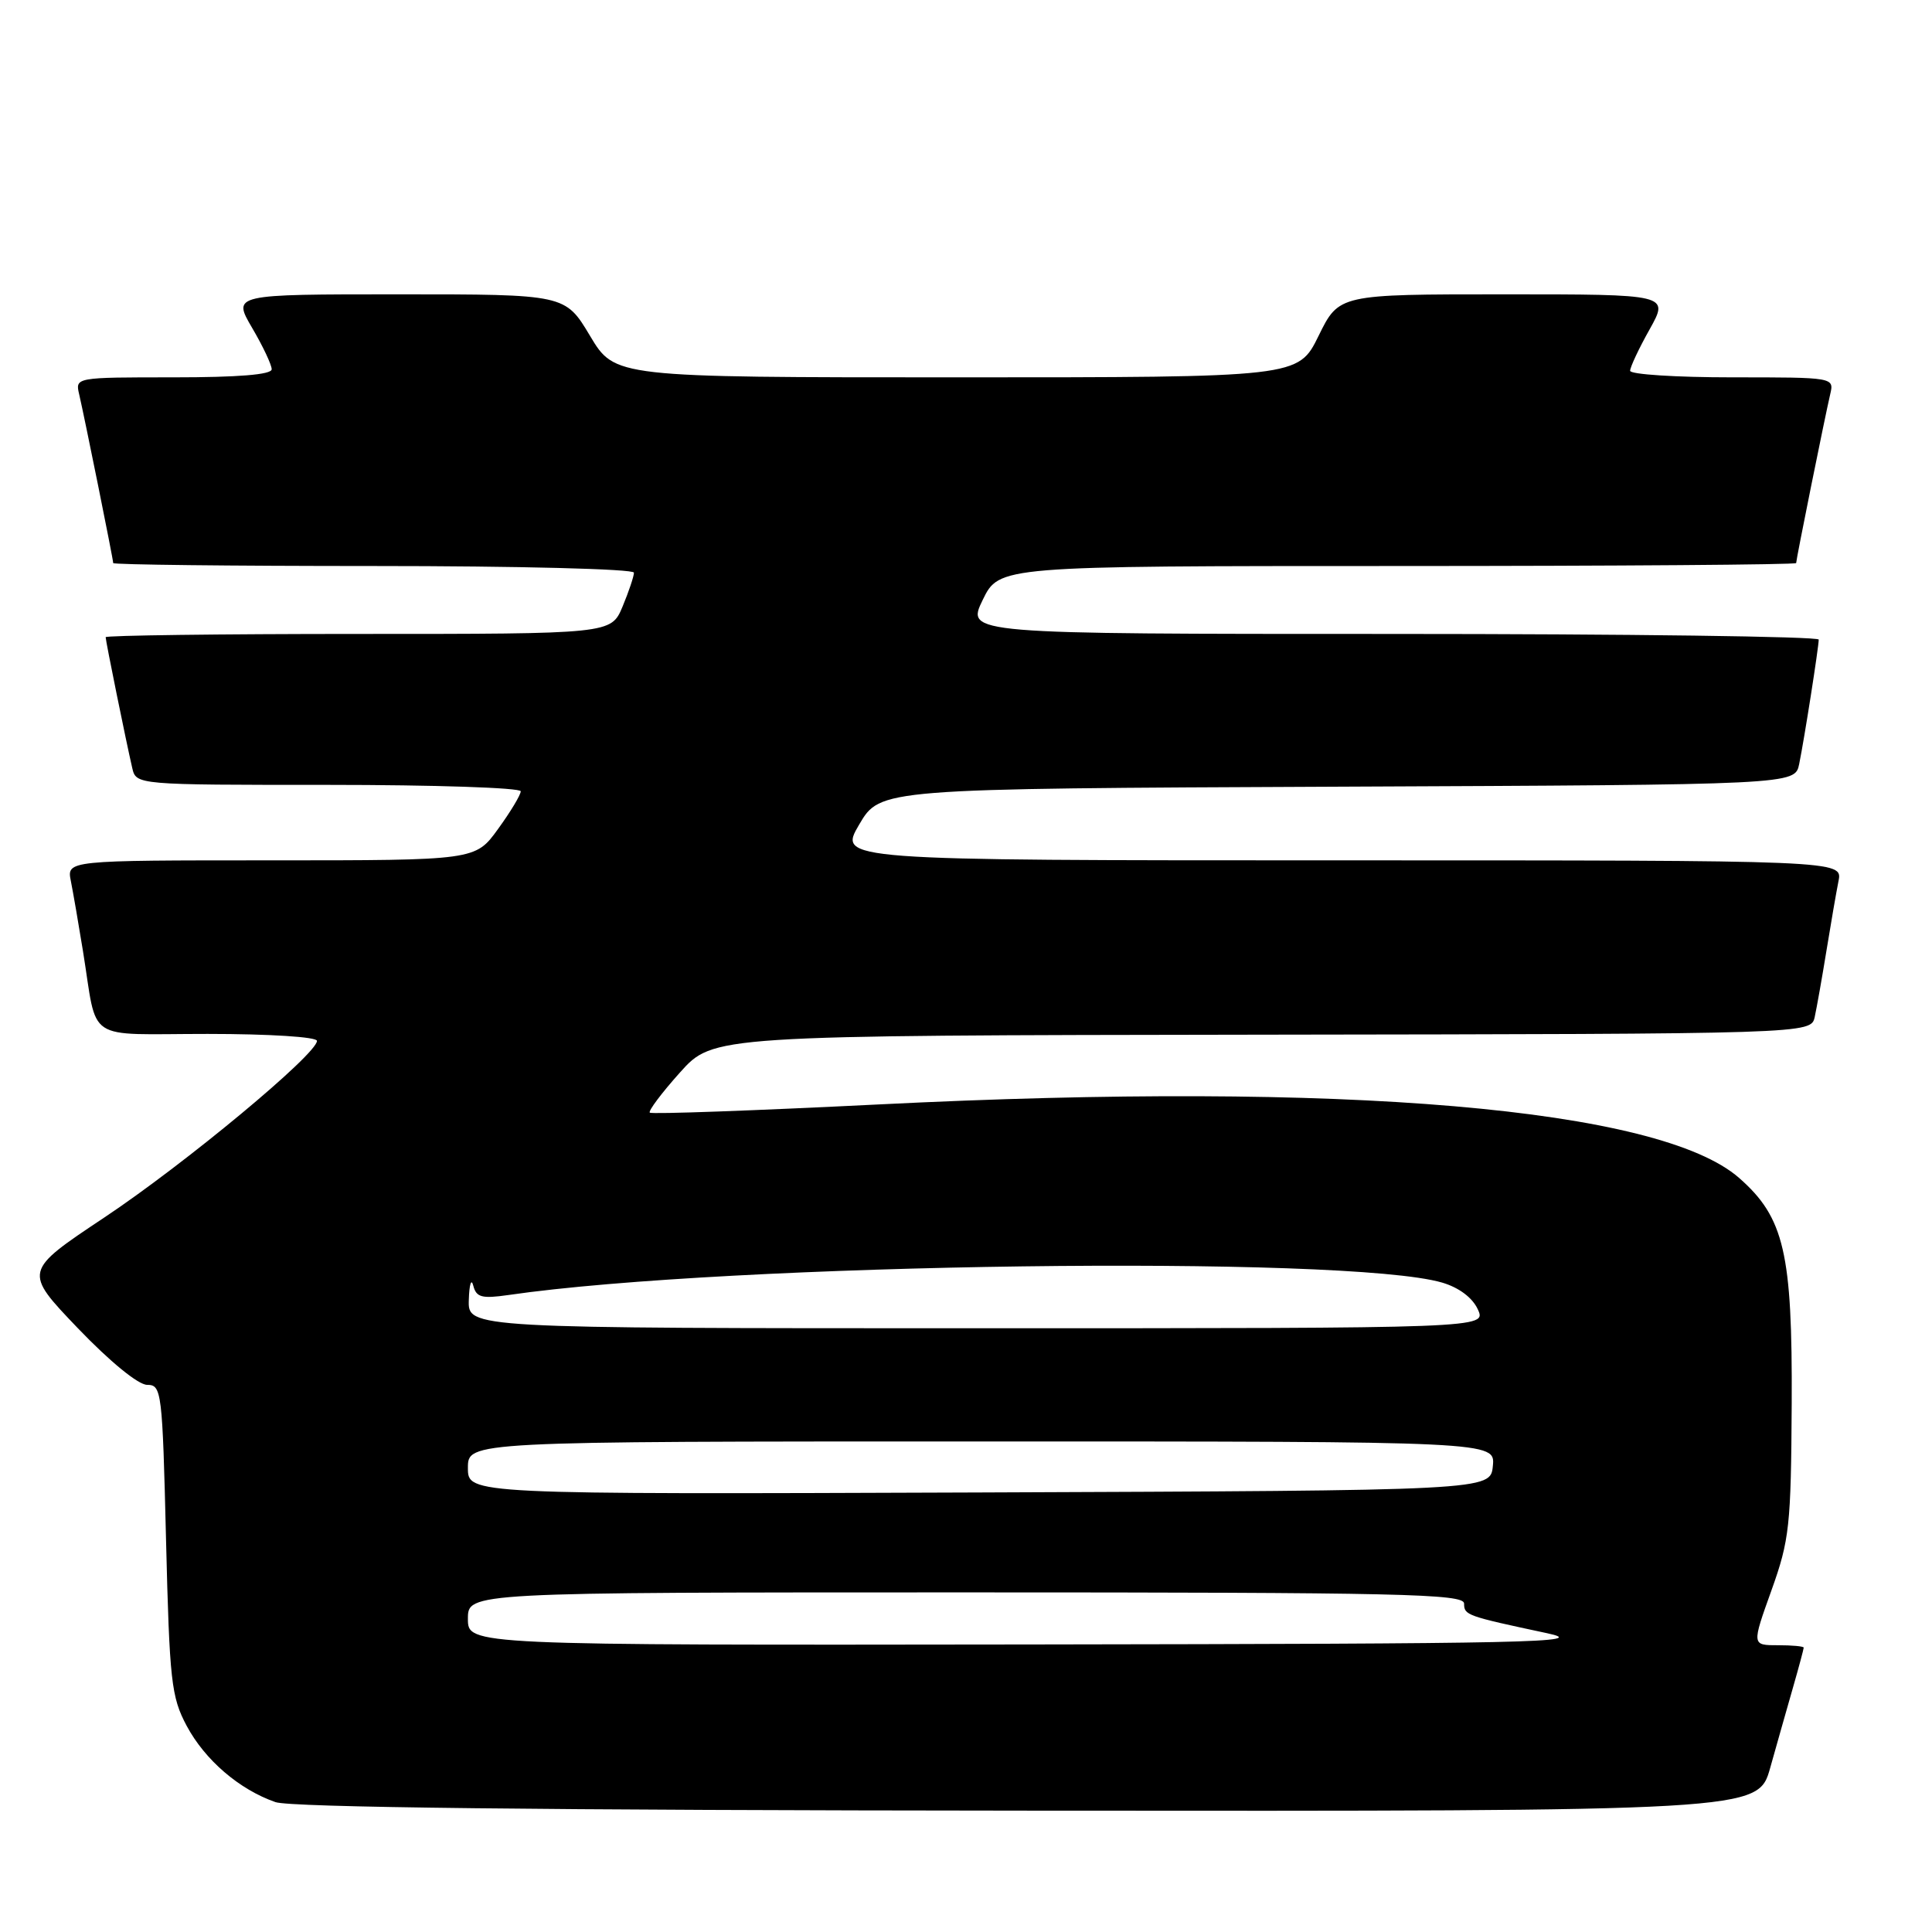 <?xml version="1.0" encoding="UTF-8" standalone="no"?>
<!DOCTYPE svg PUBLIC "-//W3C//DTD SVG 1.1//EN" "http://www.w3.org/Graphics/SVG/1.1/DTD/svg11.dtd" >
<svg xmlns="http://www.w3.org/2000/svg" xmlns:xlink="http://www.w3.org/1999/xlink" version="1.1" viewBox="0 0 256 256">
 <g >
 <path fill="currentColor"
d=" M 234.56 234.25 C 235.45 231.09 236.81 226.28 237.59 223.57 C 238.37 220.86 239.00 218.49 239.00 218.32 C 239.00 218.14 237.45 218.00 235.56 218.00 C 232.12 218.00 232.12 218.00 234.72 210.75 C 237.12 204.05 237.32 202.18 237.41 186.00 C 237.51 166.03 236.42 161.33 230.45 156.09 C 219.89 146.82 178.22 143.25 116.50 146.34 C 100.00 147.16 86.32 147.66 86.10 147.43 C 85.88 147.21 87.67 144.82 90.10 142.11 C 94.50 137.20 94.50 137.20 167.23 137.10 C 239.96 137.00 239.96 137.00 240.46 134.75 C 240.73 133.51 241.43 129.57 242.01 126.00 C 242.59 122.42 243.31 118.26 243.61 116.75 C 244.16 114.00 244.16 114.00 177.61 114.00 C 111.06 114.00 111.06 114.00 113.85 109.25 C 116.64 104.50 116.64 104.50 177.24 104.24 C 237.84 103.98 237.84 103.98 238.40 101.24 C 239.08 97.93 240.98 85.80 240.99 84.75 C 241.00 84.34 215.58 84.00 184.51 84.00 C 128.03 84.00 128.03 84.00 130.21 79.50 C 132.40 75.00 132.40 75.00 185.20 75.00 C 214.24 75.00 238.00 74.82 238.00 74.61 C 238.00 74.12 241.80 55.29 242.51 52.25 C 243.04 50.00 243.03 50.00 229.52 50.00 C 222.08 50.00 216.00 49.61 216.00 49.13 C 216.00 48.65 217.16 46.17 218.59 43.63 C 221.17 39.00 221.17 39.00 199.29 39.00 C 177.42 39.00 177.42 39.00 174.72 44.50 C 172.02 50.00 172.02 50.00 126.74 50.00 C 81.47 50.00 81.47 50.00 78.18 44.50 C 74.89 39.00 74.89 39.00 52.85 39.00 C 30.81 39.00 30.81 39.00 33.40 43.43 C 34.83 45.86 36.00 48.34 36.00 48.93 C 36.00 49.64 31.58 50.00 22.98 50.00 C 9.99 50.00 9.96 50.00 10.49 52.25 C 11.20 55.29 15.00 74.12 15.00 74.61 C 15.00 74.82 30.52 75.00 49.50 75.00 C 68.63 75.00 84.00 75.39 84.00 75.88 C 84.00 76.36 83.32 78.39 82.49 80.38 C 80.97 84.00 80.97 84.00 47.49 84.00 C 29.07 84.00 14.00 84.20 14.00 84.43 C 14.00 84.93 16.72 98.31 17.52 101.75 C 18.04 104.00 18.04 104.00 43.52 104.00 C 57.53 104.00 69.00 104.38 69.00 104.85 C 69.00 105.32 67.65 107.57 65.99 109.85 C 62.99 114.00 62.99 114.00 35.91 114.00 C 8.84 114.00 8.84 114.00 9.39 116.75 C 9.69 118.26 10.41 122.42 10.99 126.00 C 12.99 138.33 11.00 137.00 27.52 137.00 C 35.72 137.00 42.00 137.40 42.00 137.92 C 42.00 139.68 24.46 154.25 13.80 161.34 C 3.11 168.46 3.11 168.46 10.30 175.98 C 14.57 180.43 18.32 183.50 19.50 183.50 C 21.42 183.50 21.52 184.33 22.00 204.00 C 22.46 222.77 22.69 224.85 24.74 228.69 C 27.16 233.21 31.70 237.12 36.50 238.79 C 38.51 239.49 71.52 239.87 136.22 239.92 C 232.94 240.00 232.94 240.00 234.56 234.25 Z  M 62.00 214.50 C 62.00 211.00 62.00 211.00 128.00 211.00 C 185.62 211.00 194.00 211.19 194.00 212.48 C 194.00 214.02 194.31 214.13 205.00 216.41 C 210.77 217.64 203.12 217.81 136.75 217.90 C 62.00 218.00 62.00 218.00 62.00 214.50 Z  M 62.00 194.51 C 62.00 191.00 62.00 191.00 130.06 191.00 C 198.13 191.00 198.13 191.00 197.81 194.25 C 197.50 197.50 197.50 197.50 129.75 197.76 C 62.00 198.01 62.00 198.01 62.00 194.51 Z  M 62.12 172.25 C 62.18 170.19 62.45 169.33 62.71 170.35 C 63.11 171.91 63.84 172.10 67.34 171.60 C 96.61 167.35 178.50 166.27 191.09 169.95 C 193.33 170.61 195.11 171.95 195.82 173.50 C 196.96 176.00 196.96 176.00 129.48 176.00 C 62.00 176.00 62.00 176.00 62.12 172.25 Z "/>
</g>
</svg>